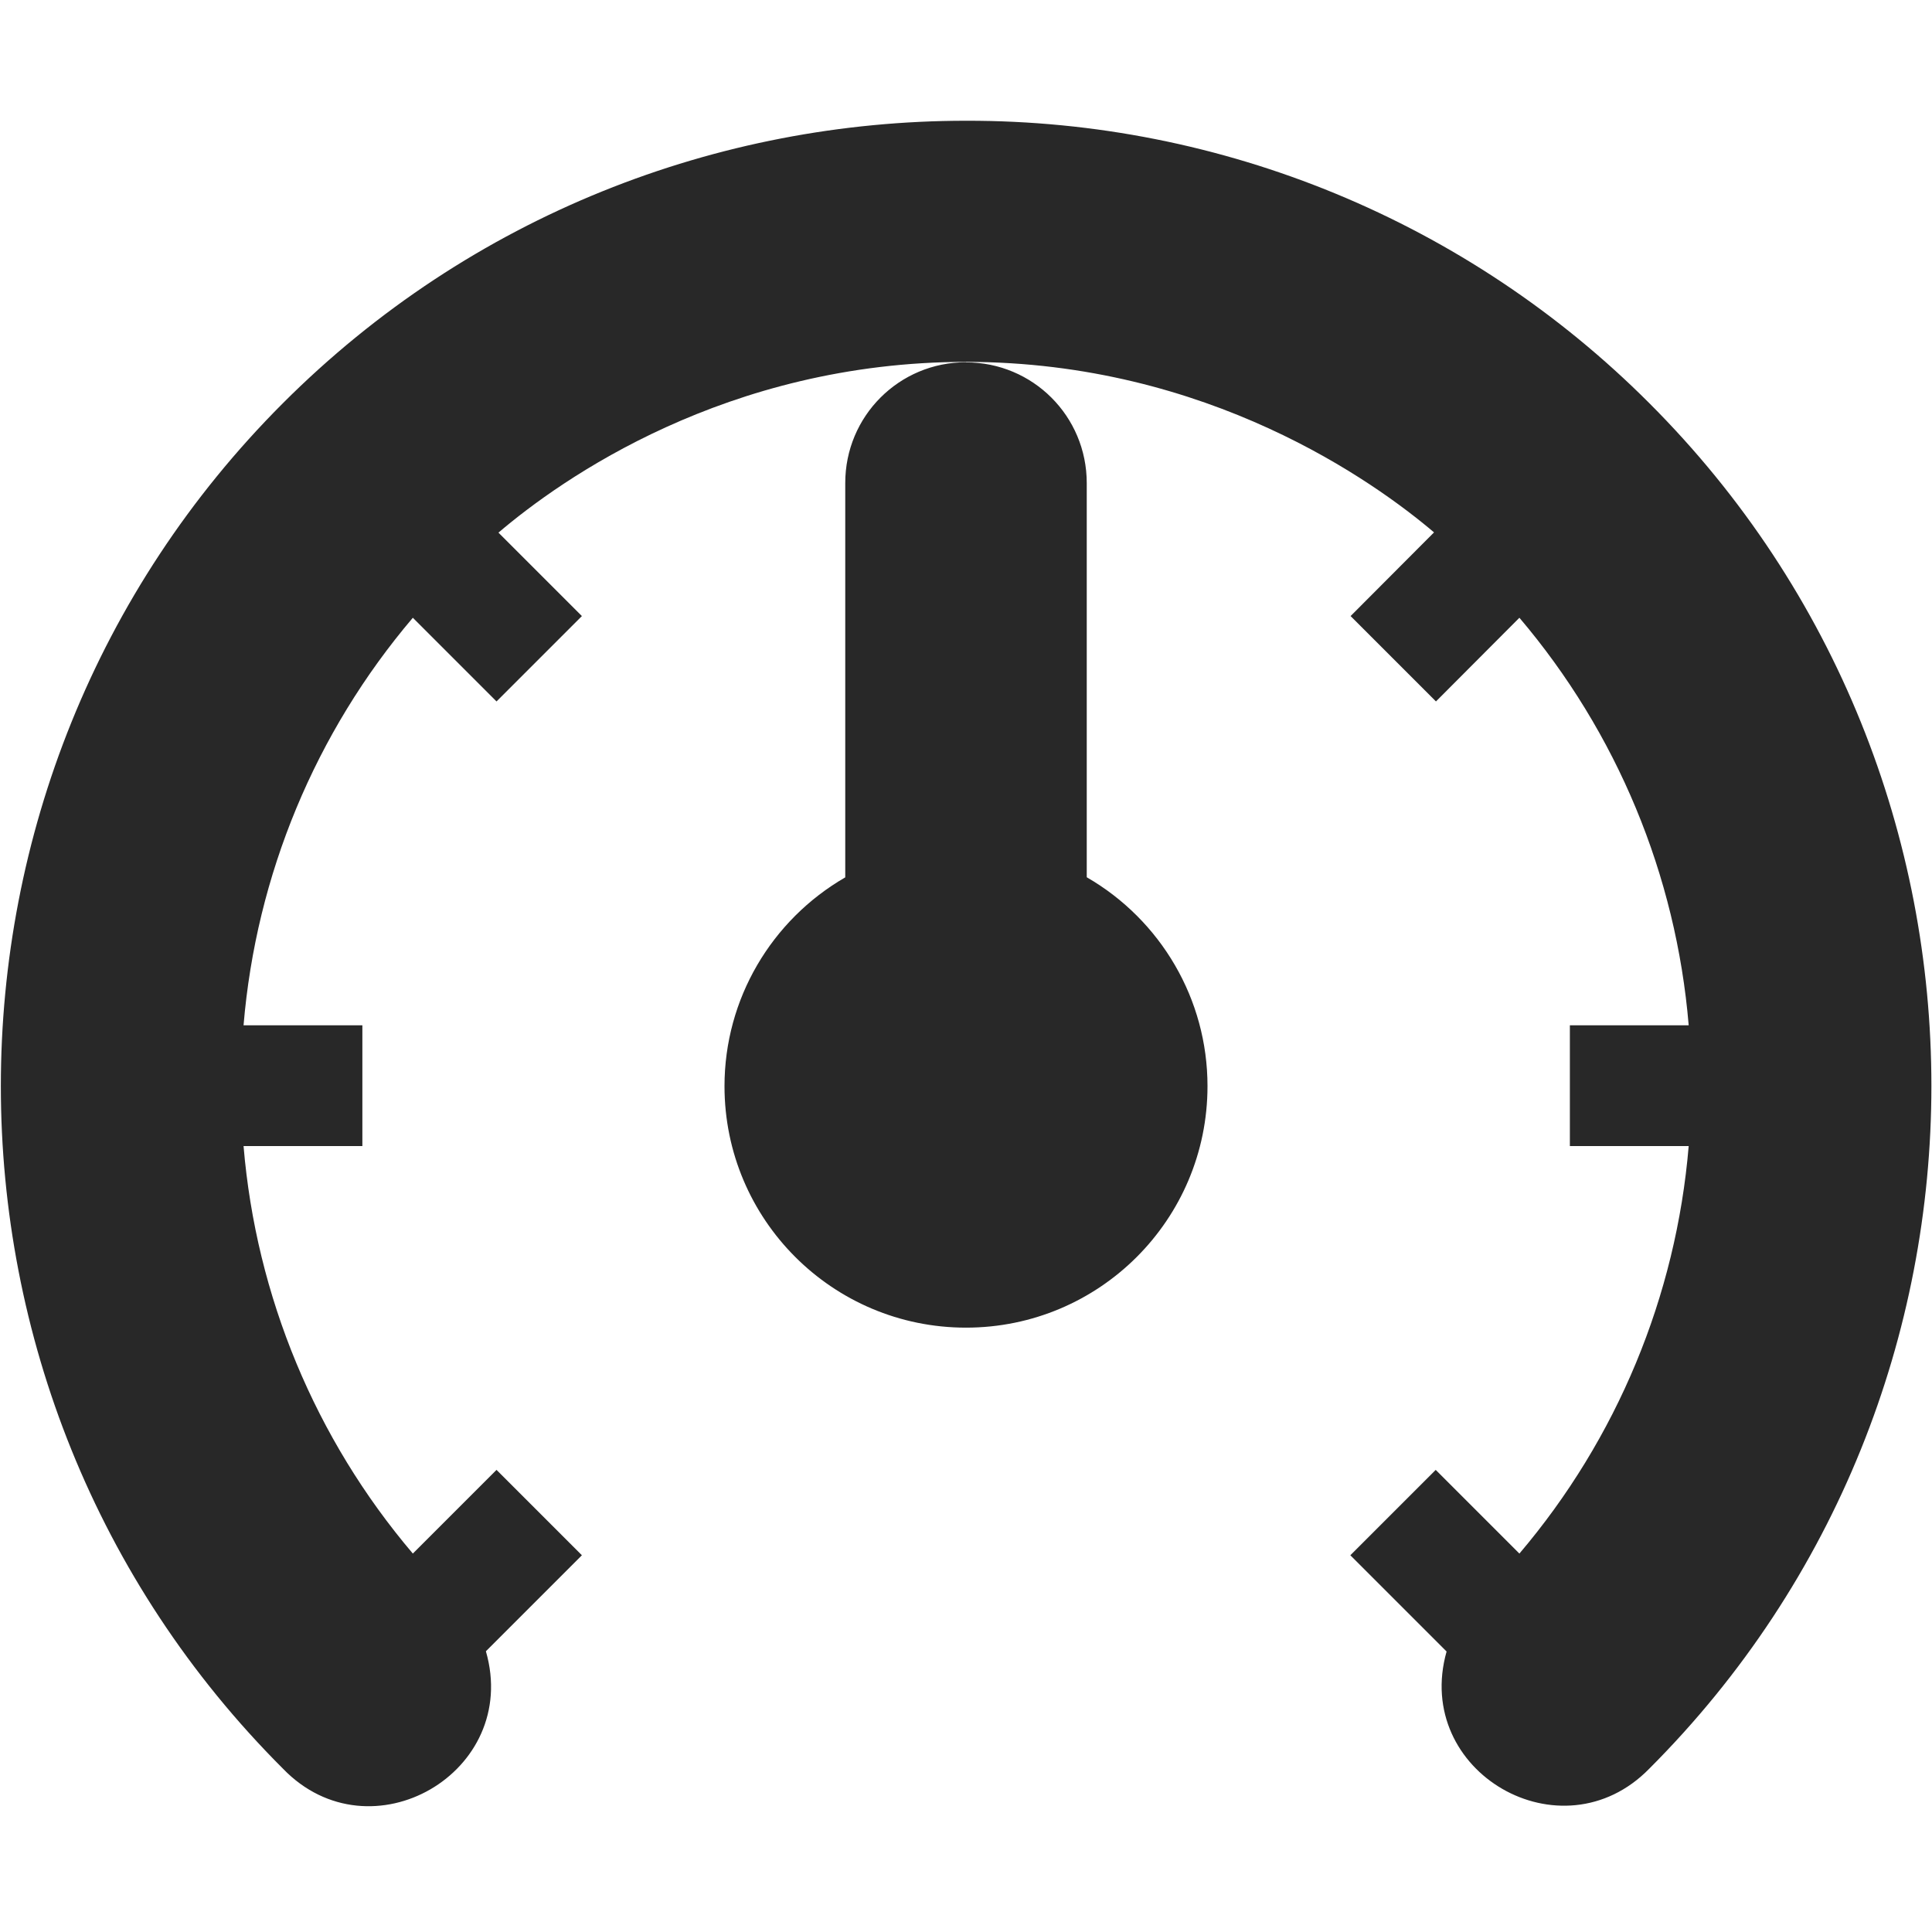 <svg width="16" height="16" version="1.1" xmlns="http://www.w3.org/2000/svg">
  <defs>
    <style id="current-color-scheme" type="text/css">.ColorScheme-Text { color:#282828; } .ColorScheme-Highlight { color:#458588; } .ColorScheme-NeutralText { color:#fe8019; } .ColorScheme-PositiveText { color:#689d6a; } .ColorScheme-NegativeText { color:#fb4934; }</style>
  </defs>
  <path class="ColorScheme-Text" d="m8 1c-2.049 0-4.098 0.78-5.656 2.338-3.116 3.116-3.116 8.197 0 11.31 0.725 0.75 1.969 0.029 1.68-0.973l0.795-0.795-0.707-0.707-0.693 0.693c-0.808-0.951-1.298-2.131-1.402-3.375h0.984v-1h-0.984c0.104-1.244 0.594-2.424 1.402-3.375l0.693 0.693 0.707-0.707-0.691-0.691c0.519-0.442 1.888-1.414 3.873-1.414 2.004 0 3.386 0.997 3.875 1.412l-0.691 0.693 0.707 0.707 0.691-0.693c0.808 0.951 1.298 2.131 1.402 3.375h-0.984v1h0.984c-0.104 1.244-0.594 2.424-1.402 3.375l-0.693-0.693-0.707 0.707 0.797 0.797c-0.282 0.998 0.953 1.712 1.678 0.971 3.116-3.116 3.116-8.197 0-11.31-1.499-1.501-3.535-2.342-5.656-2.338zm0 2c-0.554 0-1 0.446-1 1v3.266c-0.611 0.353-1 1.007-1 1.729-3e-7 1.105 0.895 2 2 2s2-0.895 2-2c4.66e-4 -0.72-0.387-1.376-1-1.73v-3.264c0-0.554-0.446-1-1-1z" fill="currentColor"/>
</svg>
